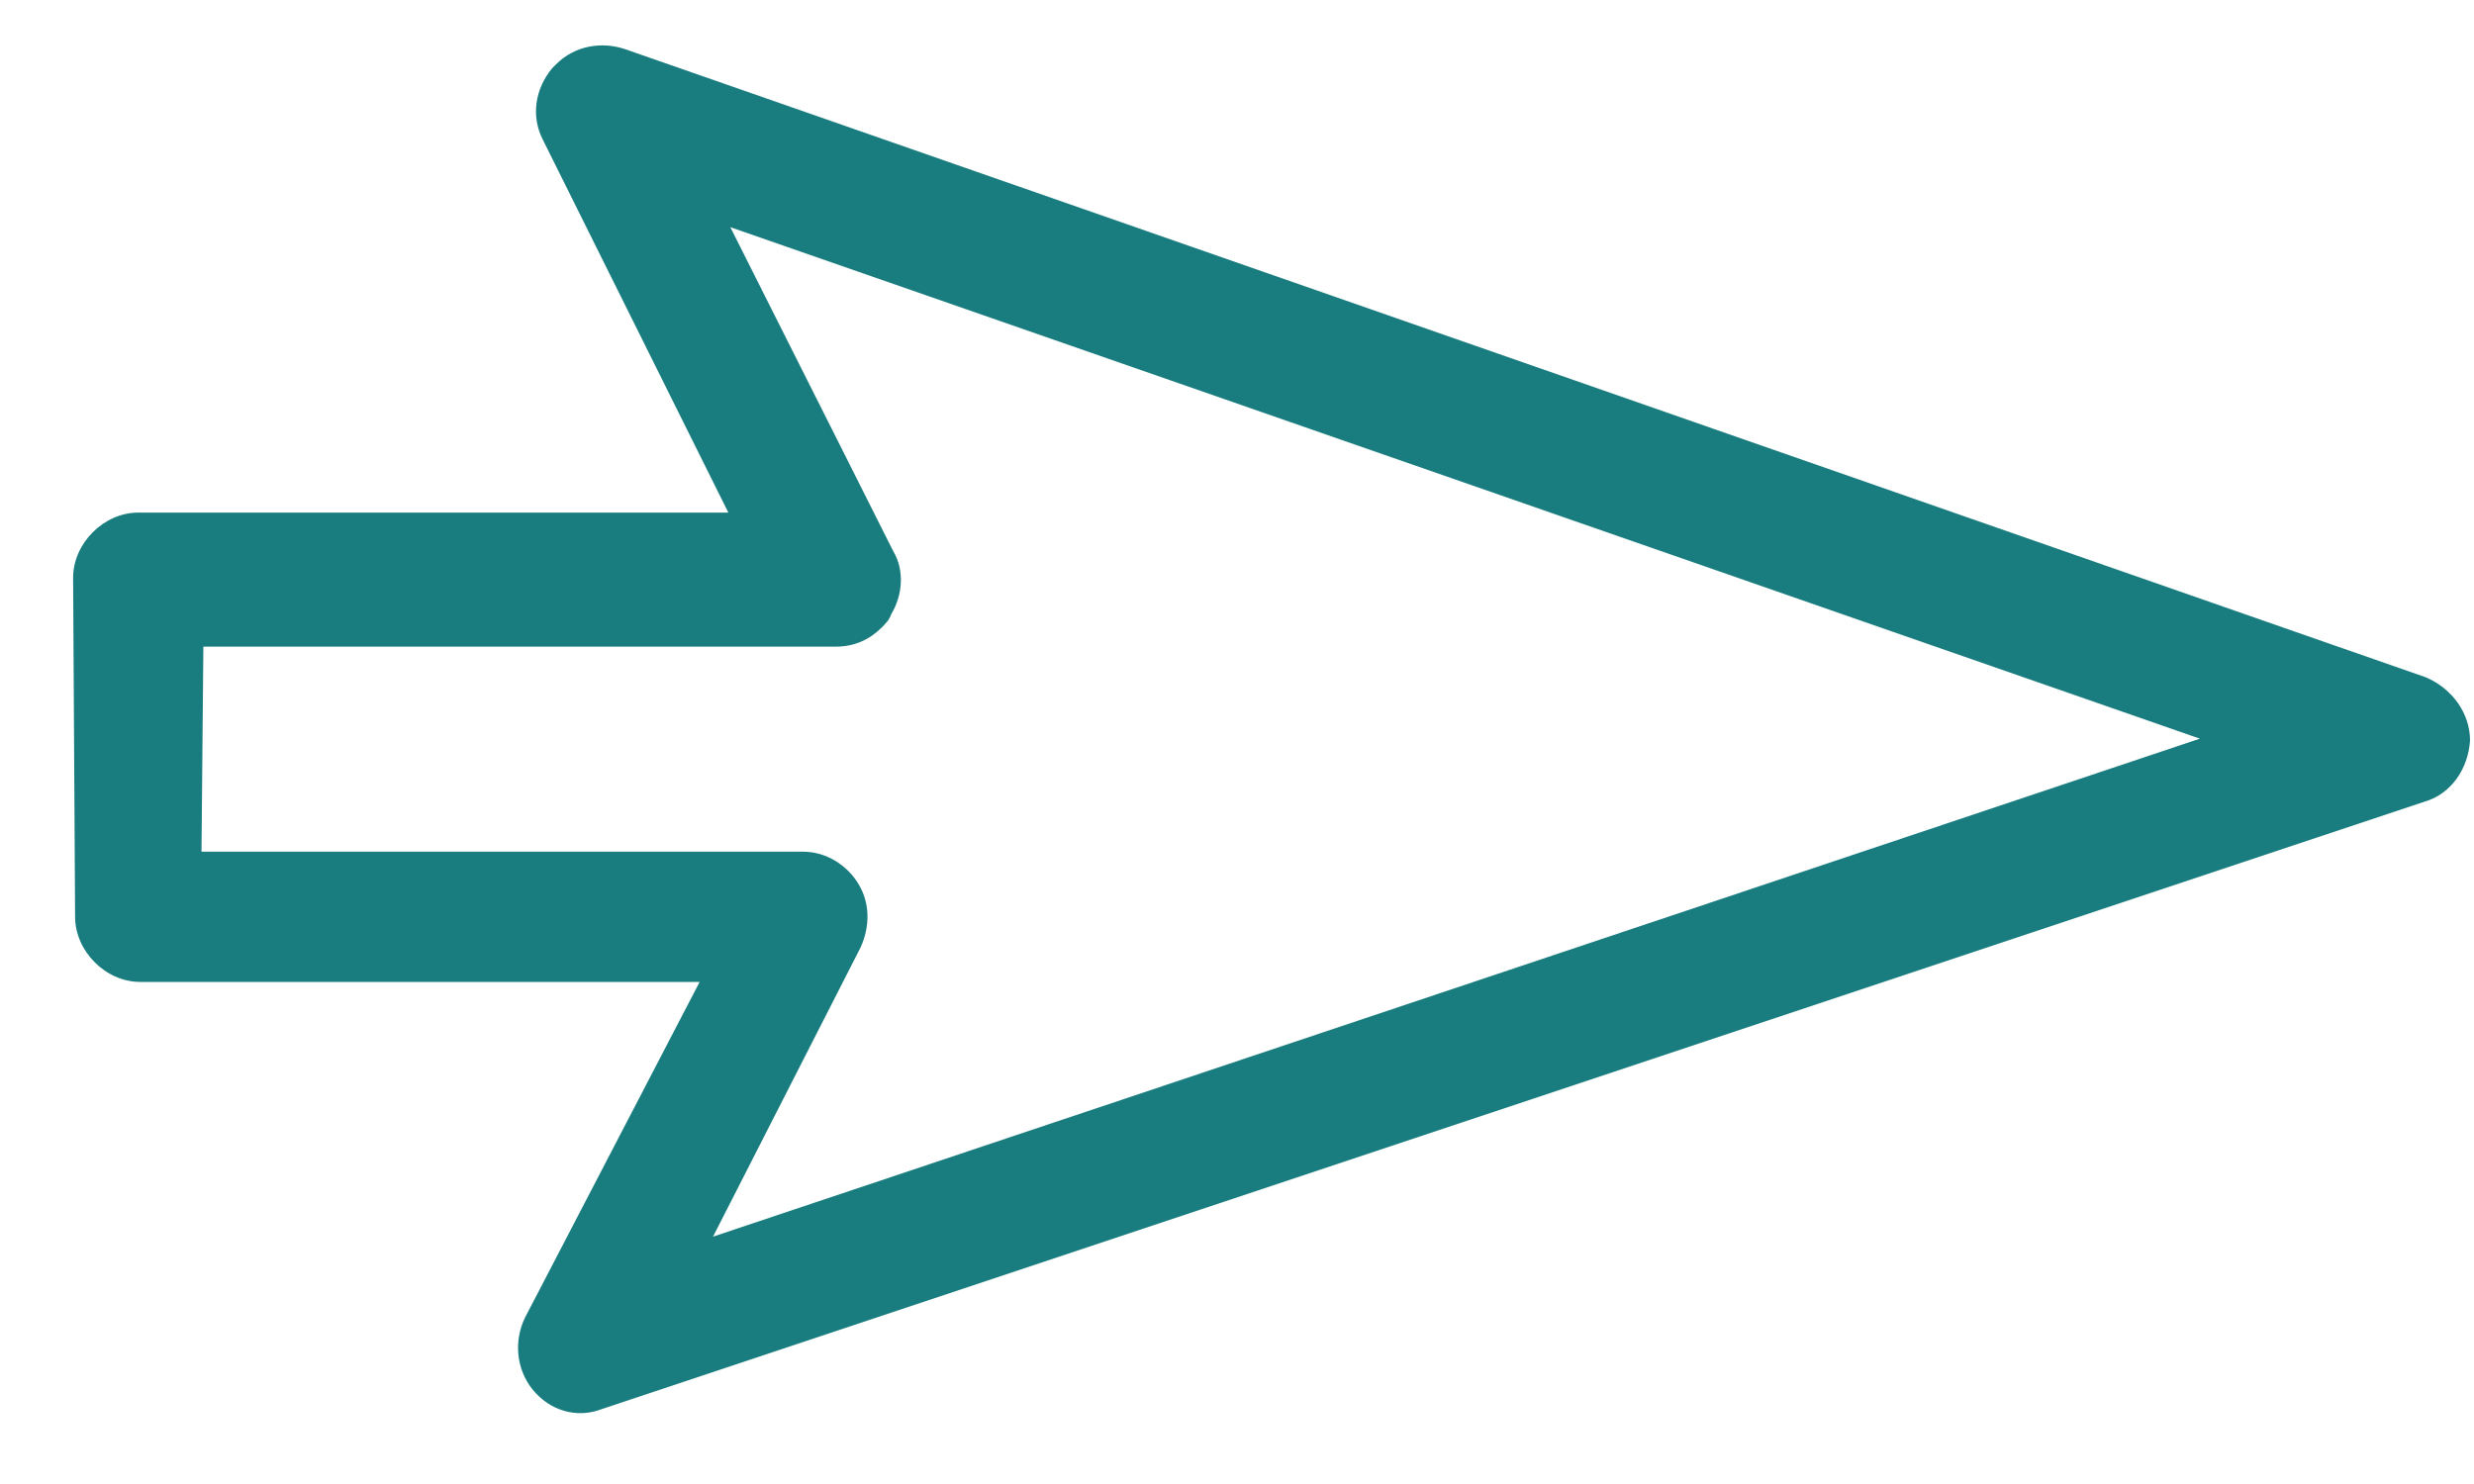 <svg width="20" height="12" viewBox="0 0 20 12" fill="none" xmlns="http://www.w3.org/2000/svg">
<path d="M5.656 7.94L4.246 10.651C4.154 10.836 4.169 11.069 4.308 11.239C4.448 11.409 4.665 11.472 4.866 11.394L19.596 6.484C19.813 6.422 19.952 6.221 19.968 5.988C19.968 5.772 19.828 5.57 19.611 5.477L5.052 0.397C4.866 0.335 4.649 0.366 4.494 0.521L4.463 0.552C4.324 0.722 4.293 0.939 4.386 1.125L5.888 4.145H1.118C0.839 4.145 0.591 4.393 0.591 4.672L0.607 7.413C0.607 7.692 0.854 7.94 1.133 7.94L5.656 7.94ZM1.644 5.229L6.756 5.229C6.911 5.229 7.034 5.168 7.127 5.075C7.158 5.044 7.189 5.013 7.205 4.966C7.298 4.811 7.313 4.61 7.22 4.455L5.904 1.837L17.784 5.973L5.764 10L6.957 7.661C7.034 7.491 7.034 7.305 6.941 7.15C6.849 6.995 6.678 6.887 6.492 6.887L1.629 6.887L1.644 5.229Z" fill="#197D7F"/>
</svg>

